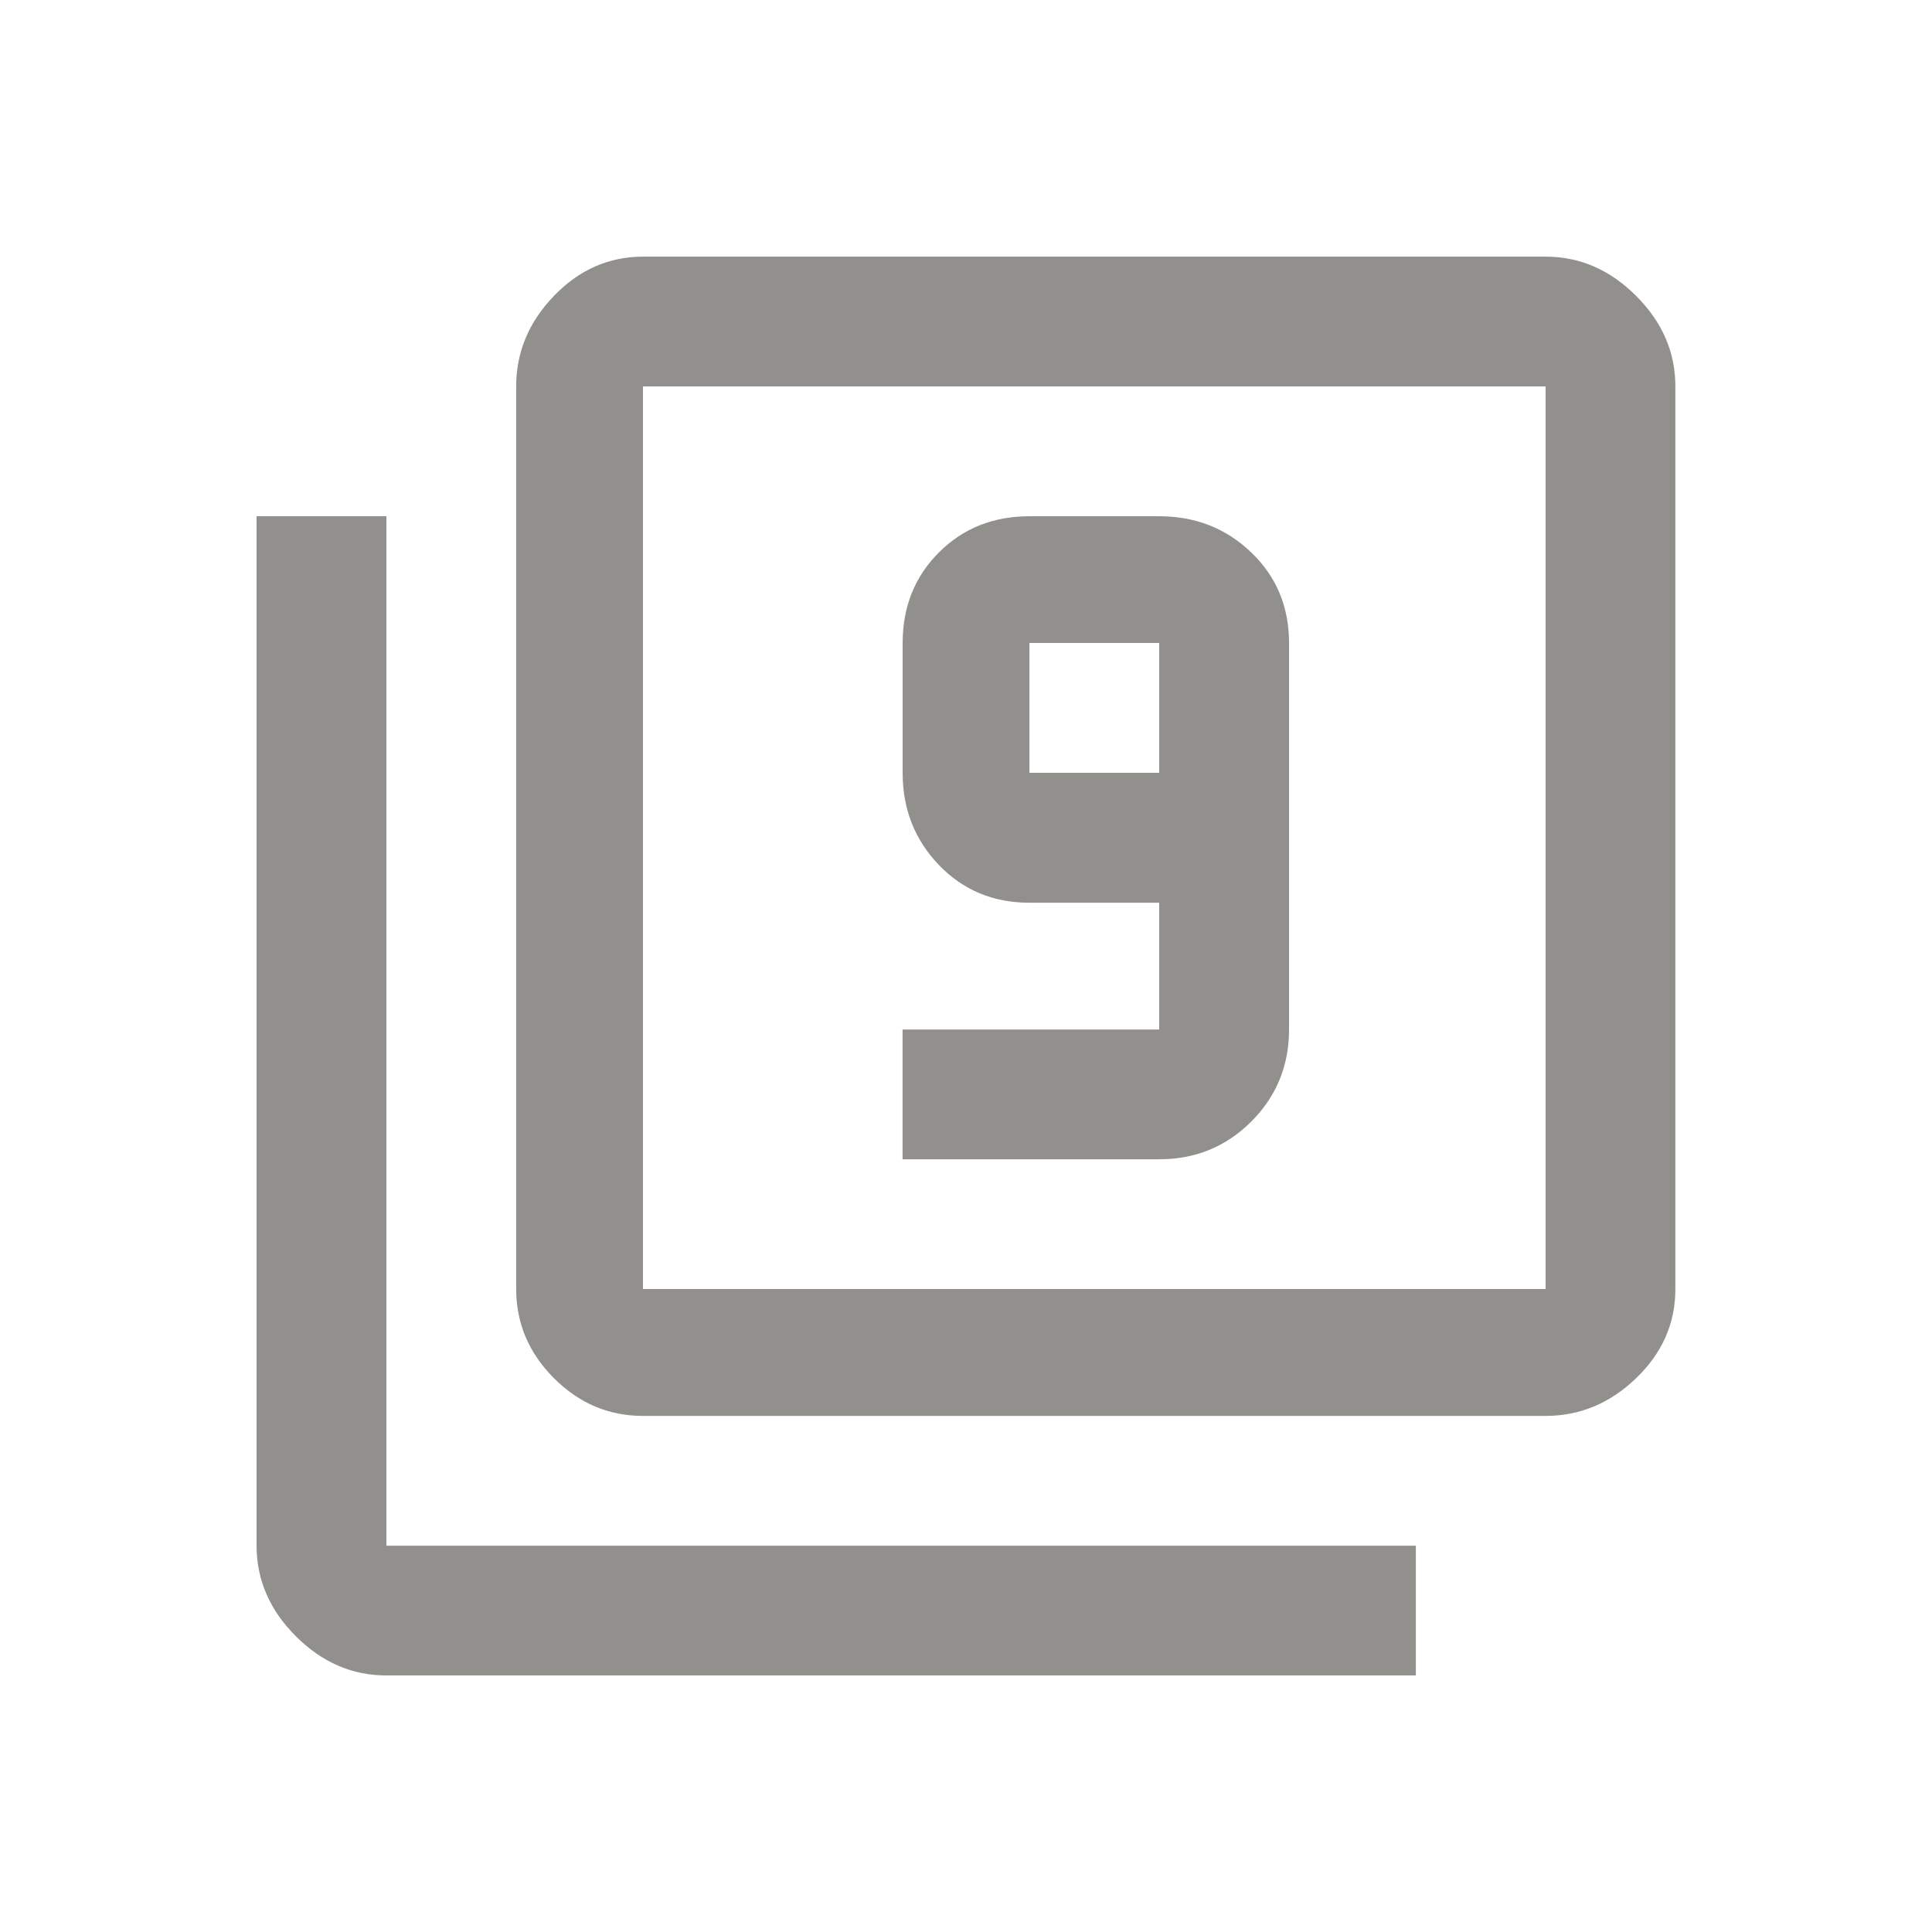 <!-- Generated by IcoMoon.io -->
<svg version="1.1" xmlns="http://www.w3.org/2000/svg" width="24" height="24" viewBox="0 0 24 24">
<title>filter_9</title>
<path fill="#91908d" d="M14.4 9.6v-1.613h-1.612v1.613h1.612zM14.4 6.413q0.675 0 1.144 0.45t0.469 1.125v4.8q0 0.675-0.469 1.144t-1.144 0.469h-3.188v-1.612h3.188v-1.575h-1.612q-0.675 0-1.125-0.469t-0.45-1.144v-1.613q0-0.675 0.45-1.125t1.125-0.45h1.612zM19.2 16.013v-11.213h-11.213v11.213h11.213zM19.2 3.188q0.637 0 1.125 0.488t0.487 1.125v11.213q0 0.637-0.487 1.106t-1.125 0.469h-11.213q-0.638 0-1.106-0.469t-0.469-1.106v-11.213q0-0.638 0.469-1.125t1.106-0.488h11.213zM4.8 6.413v12.788h12.788v1.612h-12.788q-0.638 0-1.125-0.487t-0.488-1.125v-12.788h1.613z"></path>
</svg>
